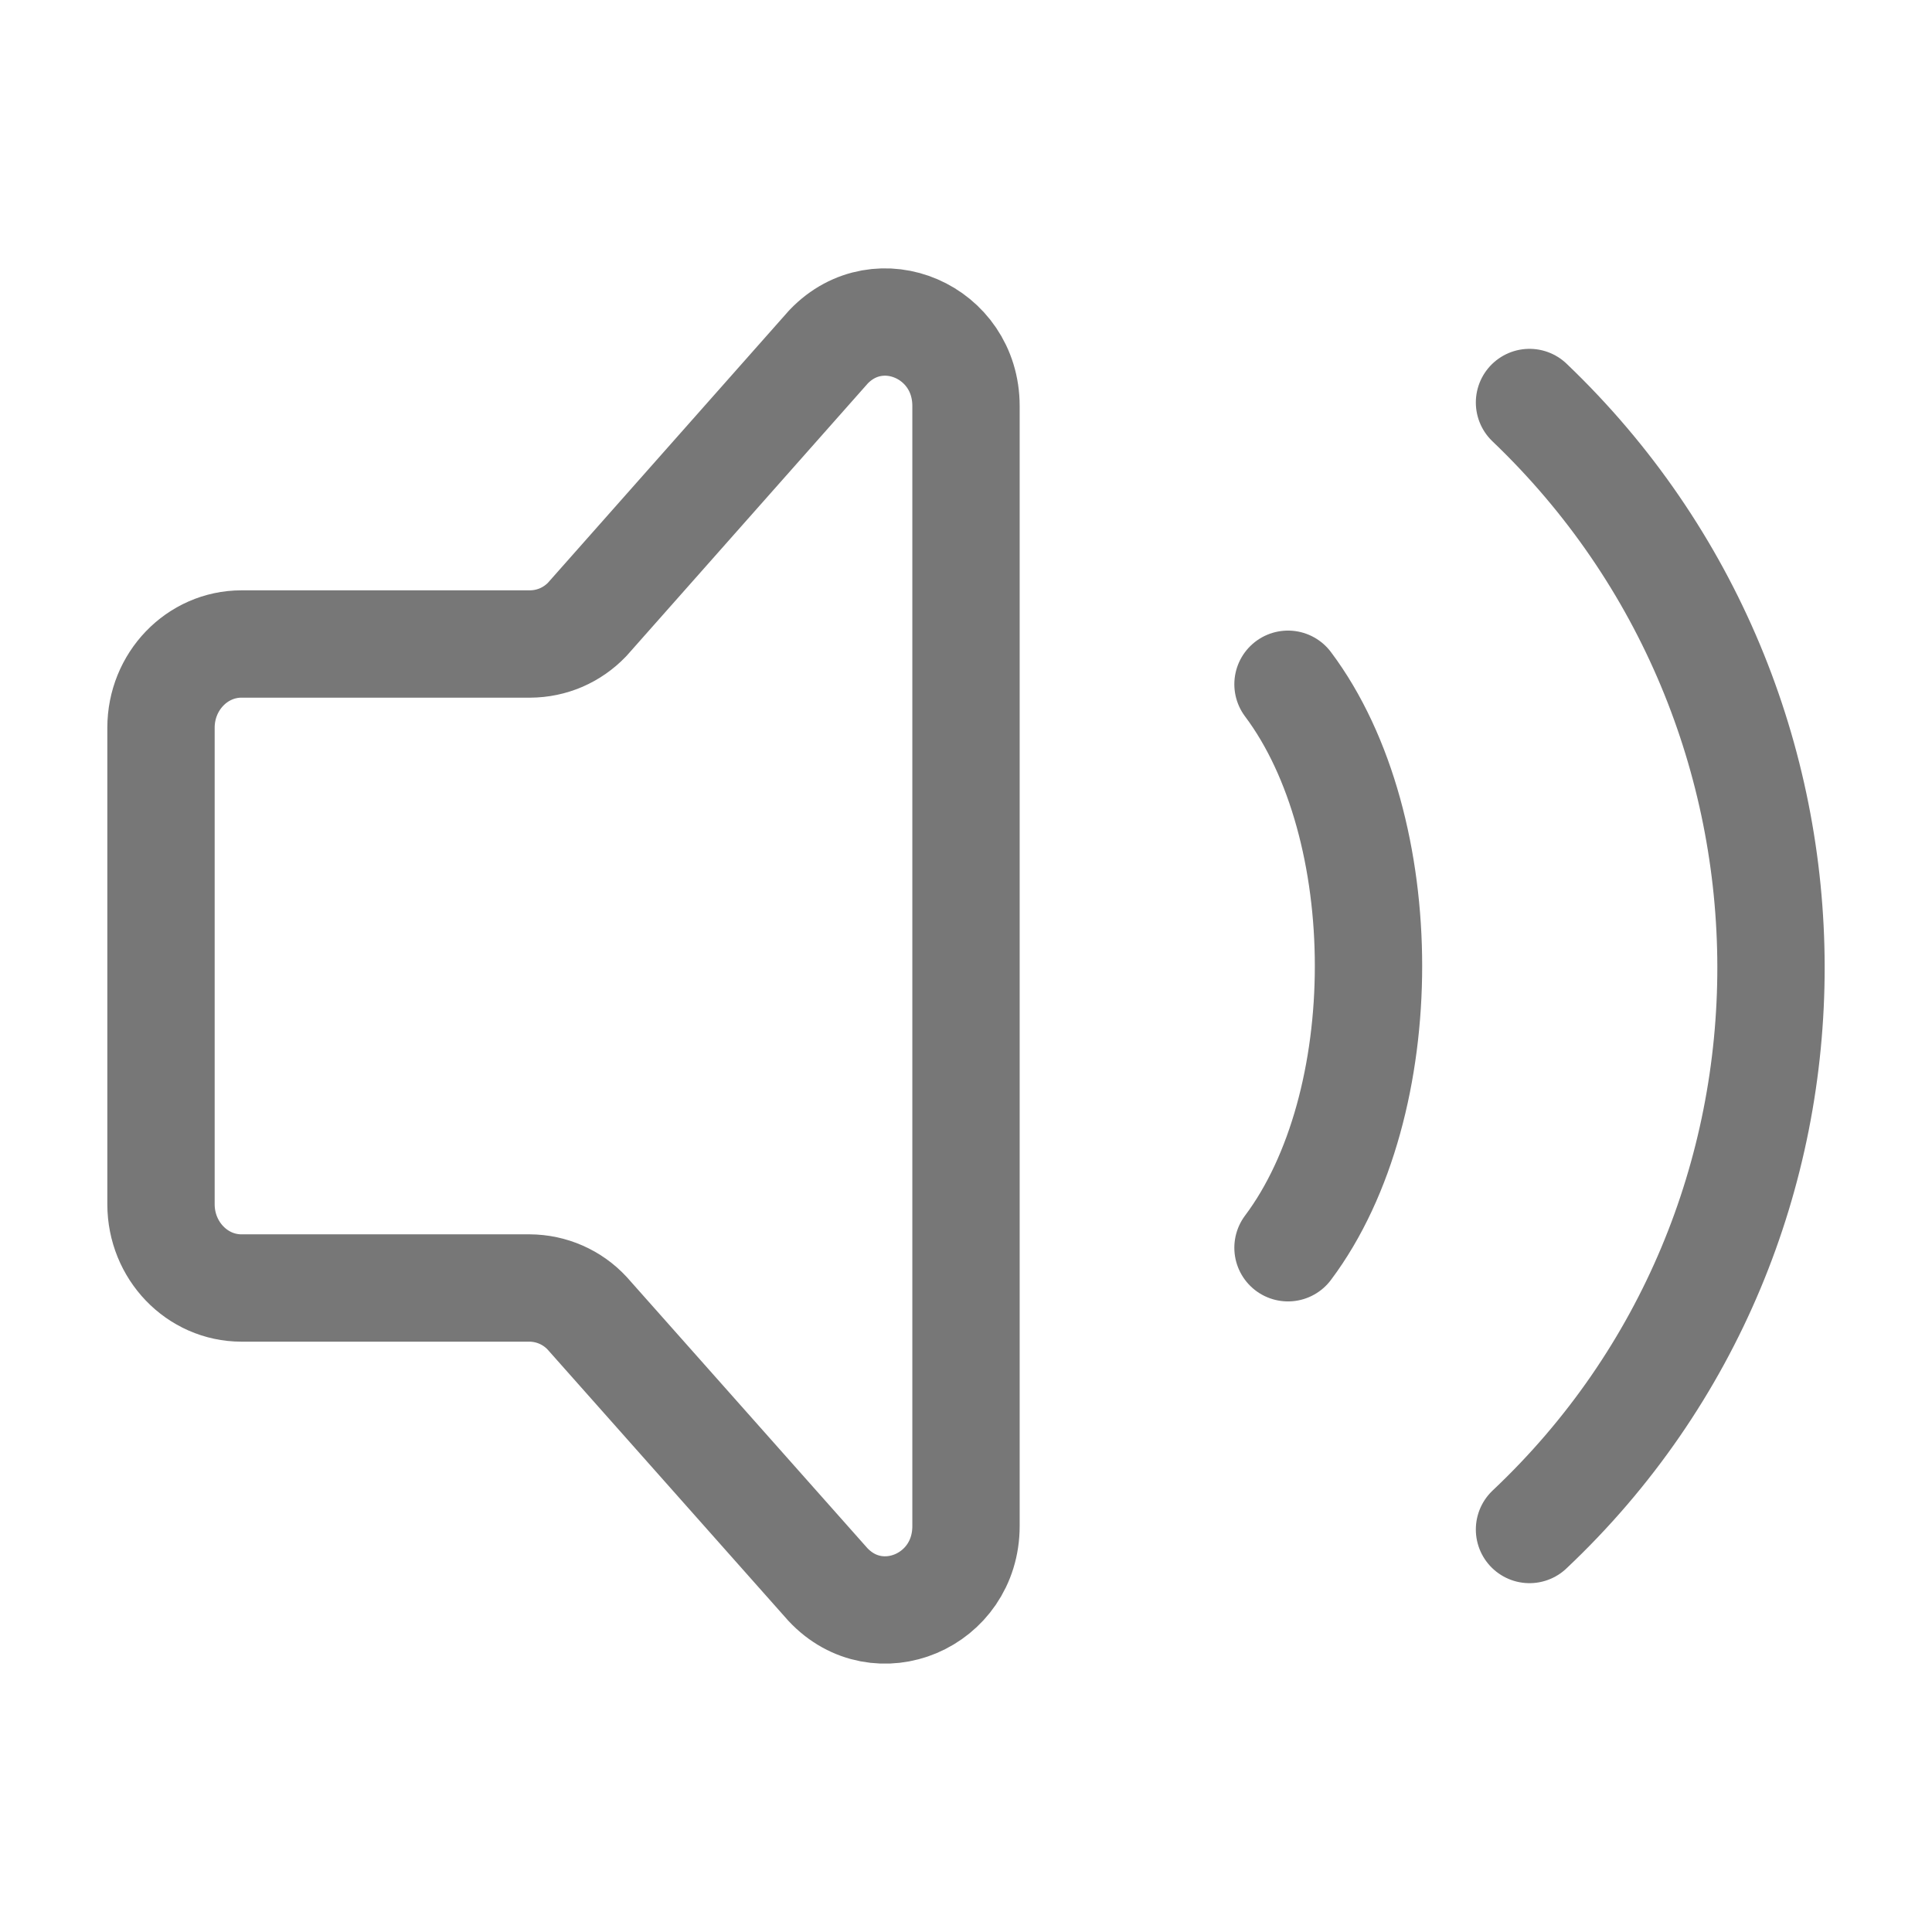 <svg width="36" height="36" viewBox="0 0 36 36" fill="none" xmlns="http://www.w3.org/2000/svg">
<path d="M24 12.75C26 15.417 26 20.583 24 23.25M28.5 7.5C34.482 13.212 34.518 22.826 28.5 28.5M3 22.439V13.56C3 12.699 3.672 12 4.5 12H9.879C10.078 11.999 10.274 11.958 10.456 11.88C10.638 11.801 10.803 11.686 10.94 11.543L15.44 6.461C16.384 5.477 18 6.174 18 7.565V28.436C18 29.837 16.365 30.528 15.426 29.524L10.941 24.471C10.804 24.323 10.638 24.205 10.453 24.124C10.268 24.043 10.069 24.001 9.867 24H4.5C3.672 24 3 23.301 3 22.439Z" stroke="#777777" stroke-width="2" stroke-linecap="round" stroke-linejoin="round"/>
</svg>
